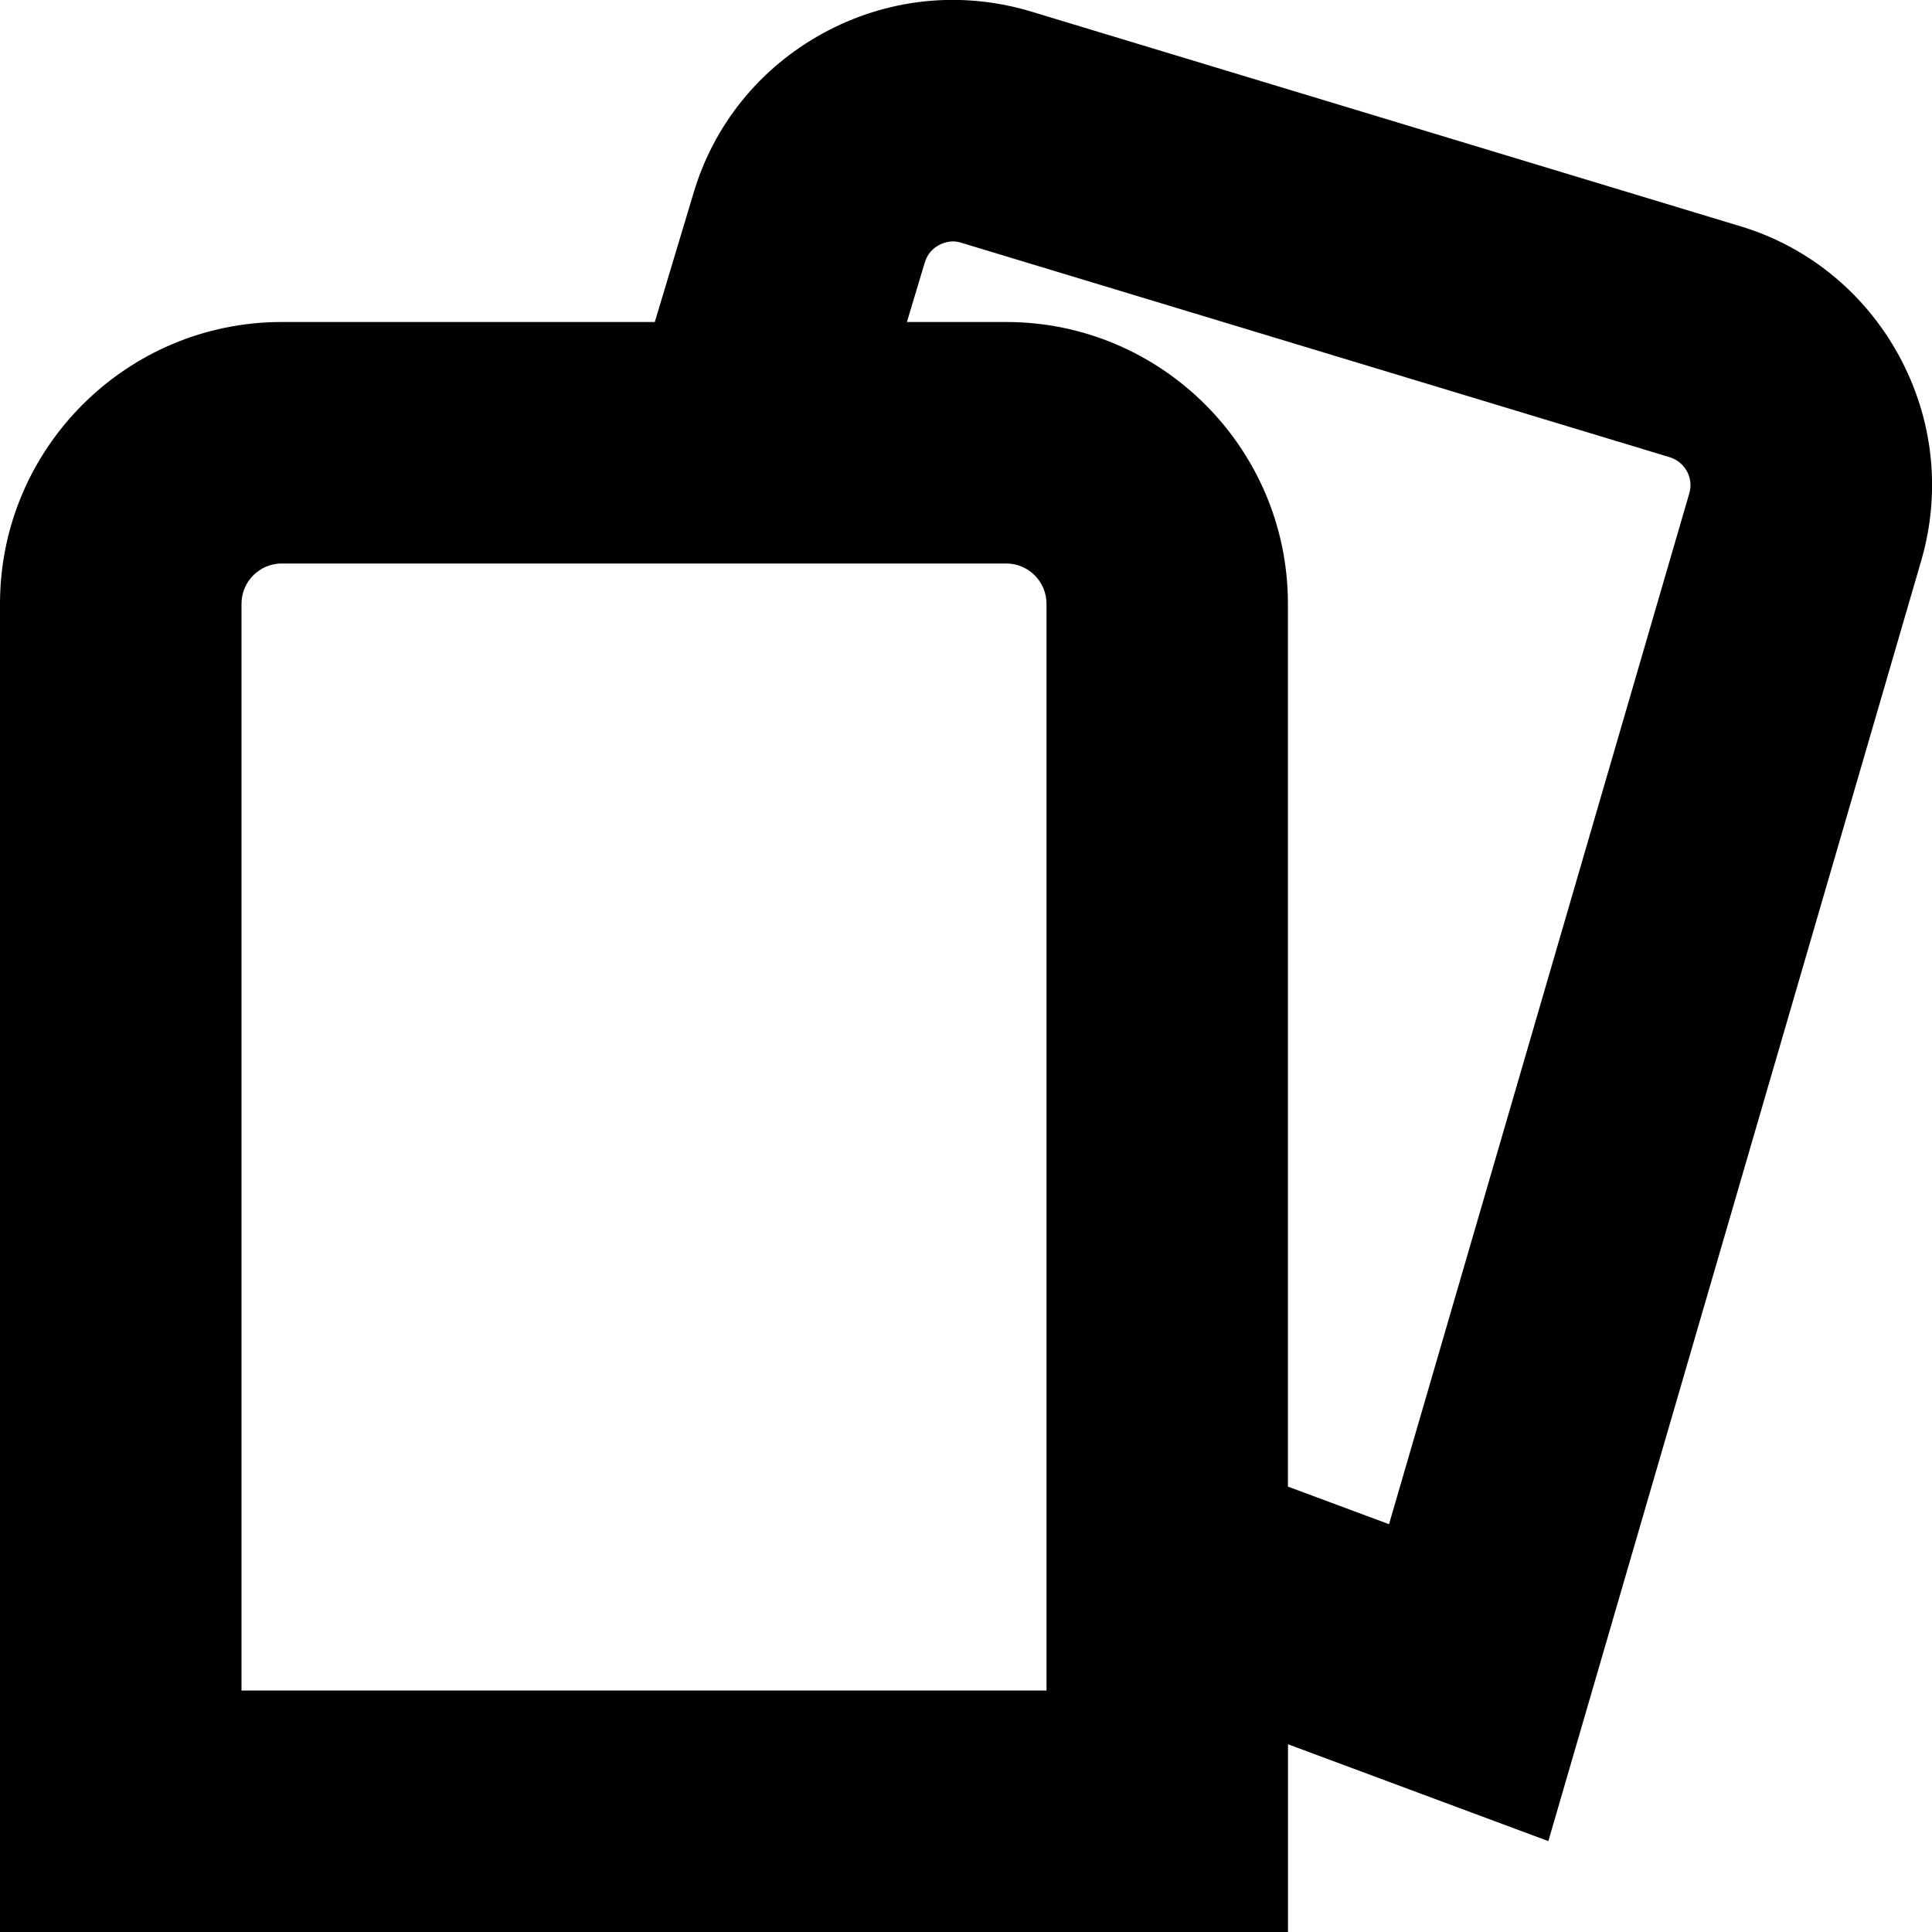 <?xml version="1.0" encoding="UTF-8"?>
<svg xmlns="http://www.w3.org/2000/svg" id="Layer_1" data-name="Layer 1" viewBox="0 0 24 24">
  <path d="M23.585,4.41c-.432-.788-1.146-1.361-1.994-1.608L12.781,.135c-.864-.252-1.773-.152-2.561,.28-.789,.433-1.361,1.146-1.609,1.998l-.477,1.587H3.5c-1.93,0-3.5,1.57-3.5,3.5V24H16v-2.332l3.234,1.203,4.63-15.899c.253-.863,.153-1.773-.279-2.562ZM13,21H3V7.5c0-.276,.225-.5,.5-.5H12.5c.275,0,.5,.224,.5,.5v13.5Zm7.984-14.868l-3.729,12.802-1.256-.467V7.5c0-1.93-1.57-3.5-3.5-3.5h-1.233l.221-.736c.035-.12,.114-.185,.175-.218,.06-.033,.158-.066,.264-.035l8.81,2.667c.12,.035,.185,.115,.219,.175,.033,.061,.065,.158,.029,.279Z"/>
</svg>

